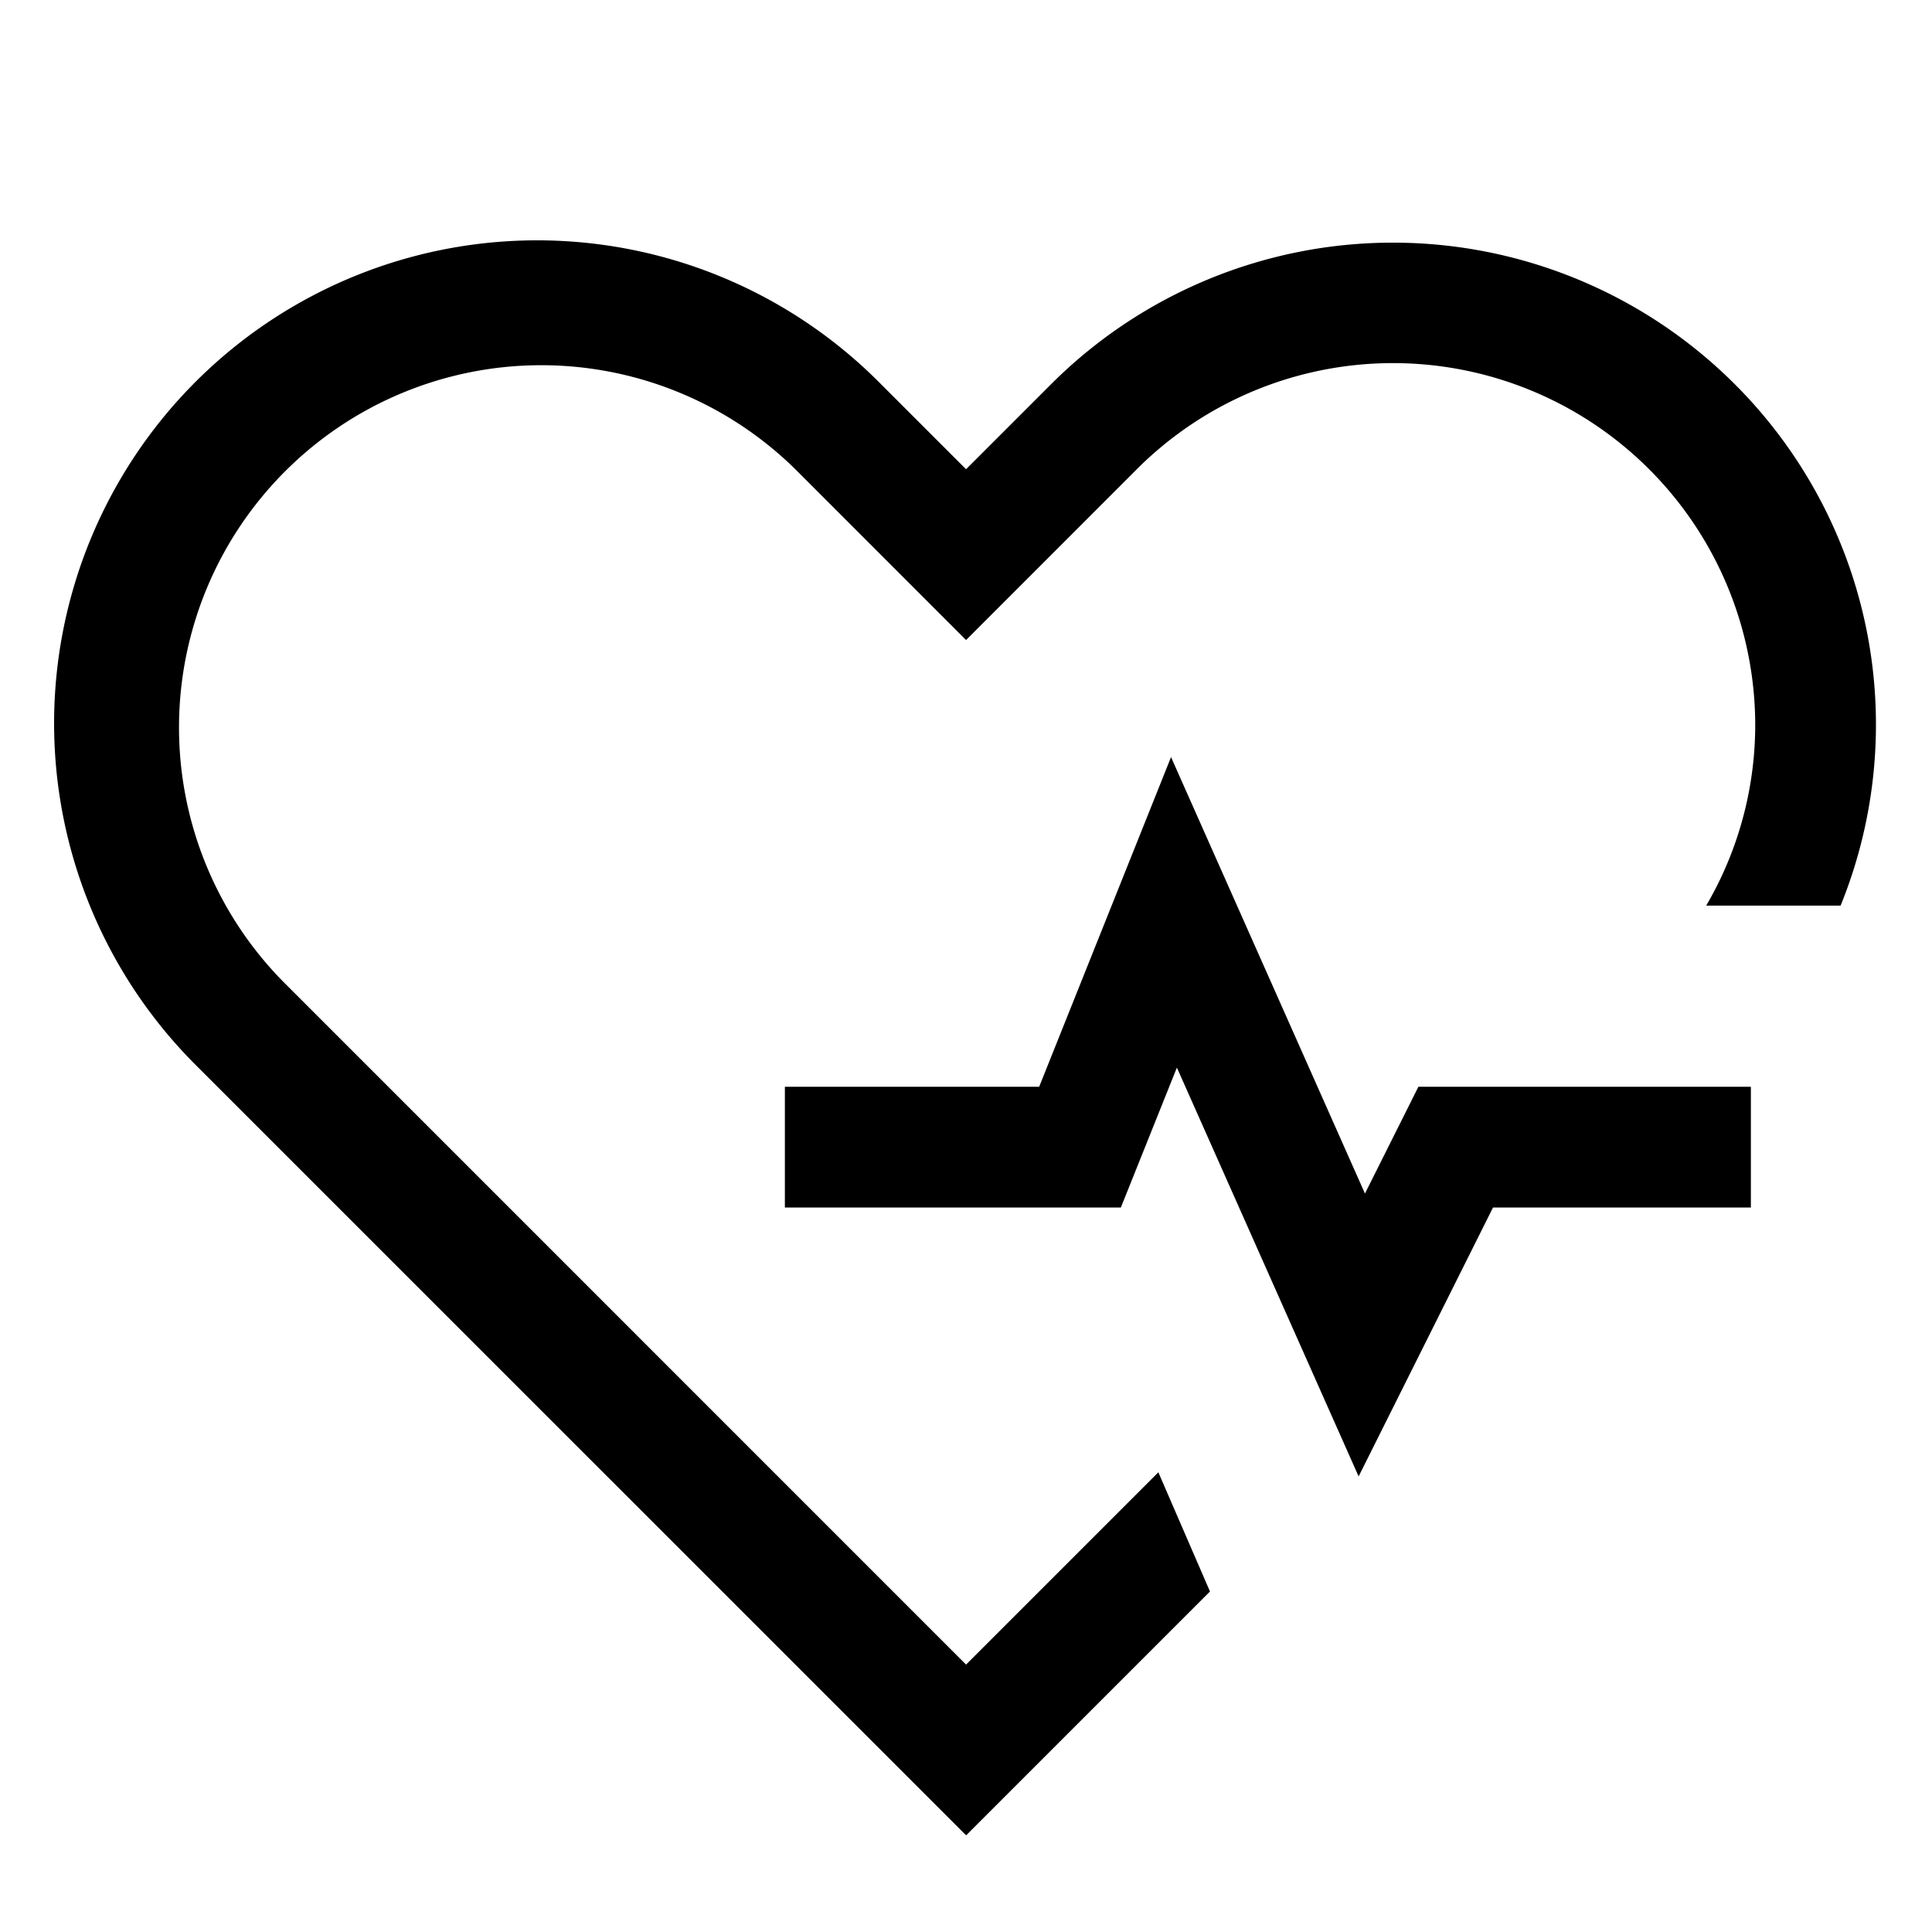 <svg viewBox="0 0 32 32" xmlns="http://www.w3.org/2000/svg"><path d="m22.503 24.454-3.01-6.771-.928 2.317h-5.565v-2h4.212l2.184-5.46 3.212 7.229.885-1.769h5.507v2h-4.271z"/><path d="m28.728 6.358a8.009 8.009 0 0 0 -11.313 0l-1.414 1.414-1.414-1.414a8 8 0 1 0 -11.313 11.314l12.728 12.727 4.039-4.039-.855-1.974-3.185 3.185-11.313-11.314a6 6 0 0 1 8.485-8.485l2.828 2.829 2.828-2.829a6 6 0 0 1 10.243 4.243 5.927 5.927 0 0 1 -.812 2.985h2.226a7.967 7.967 0 0 0 -1.758-8.642z"/></svg>